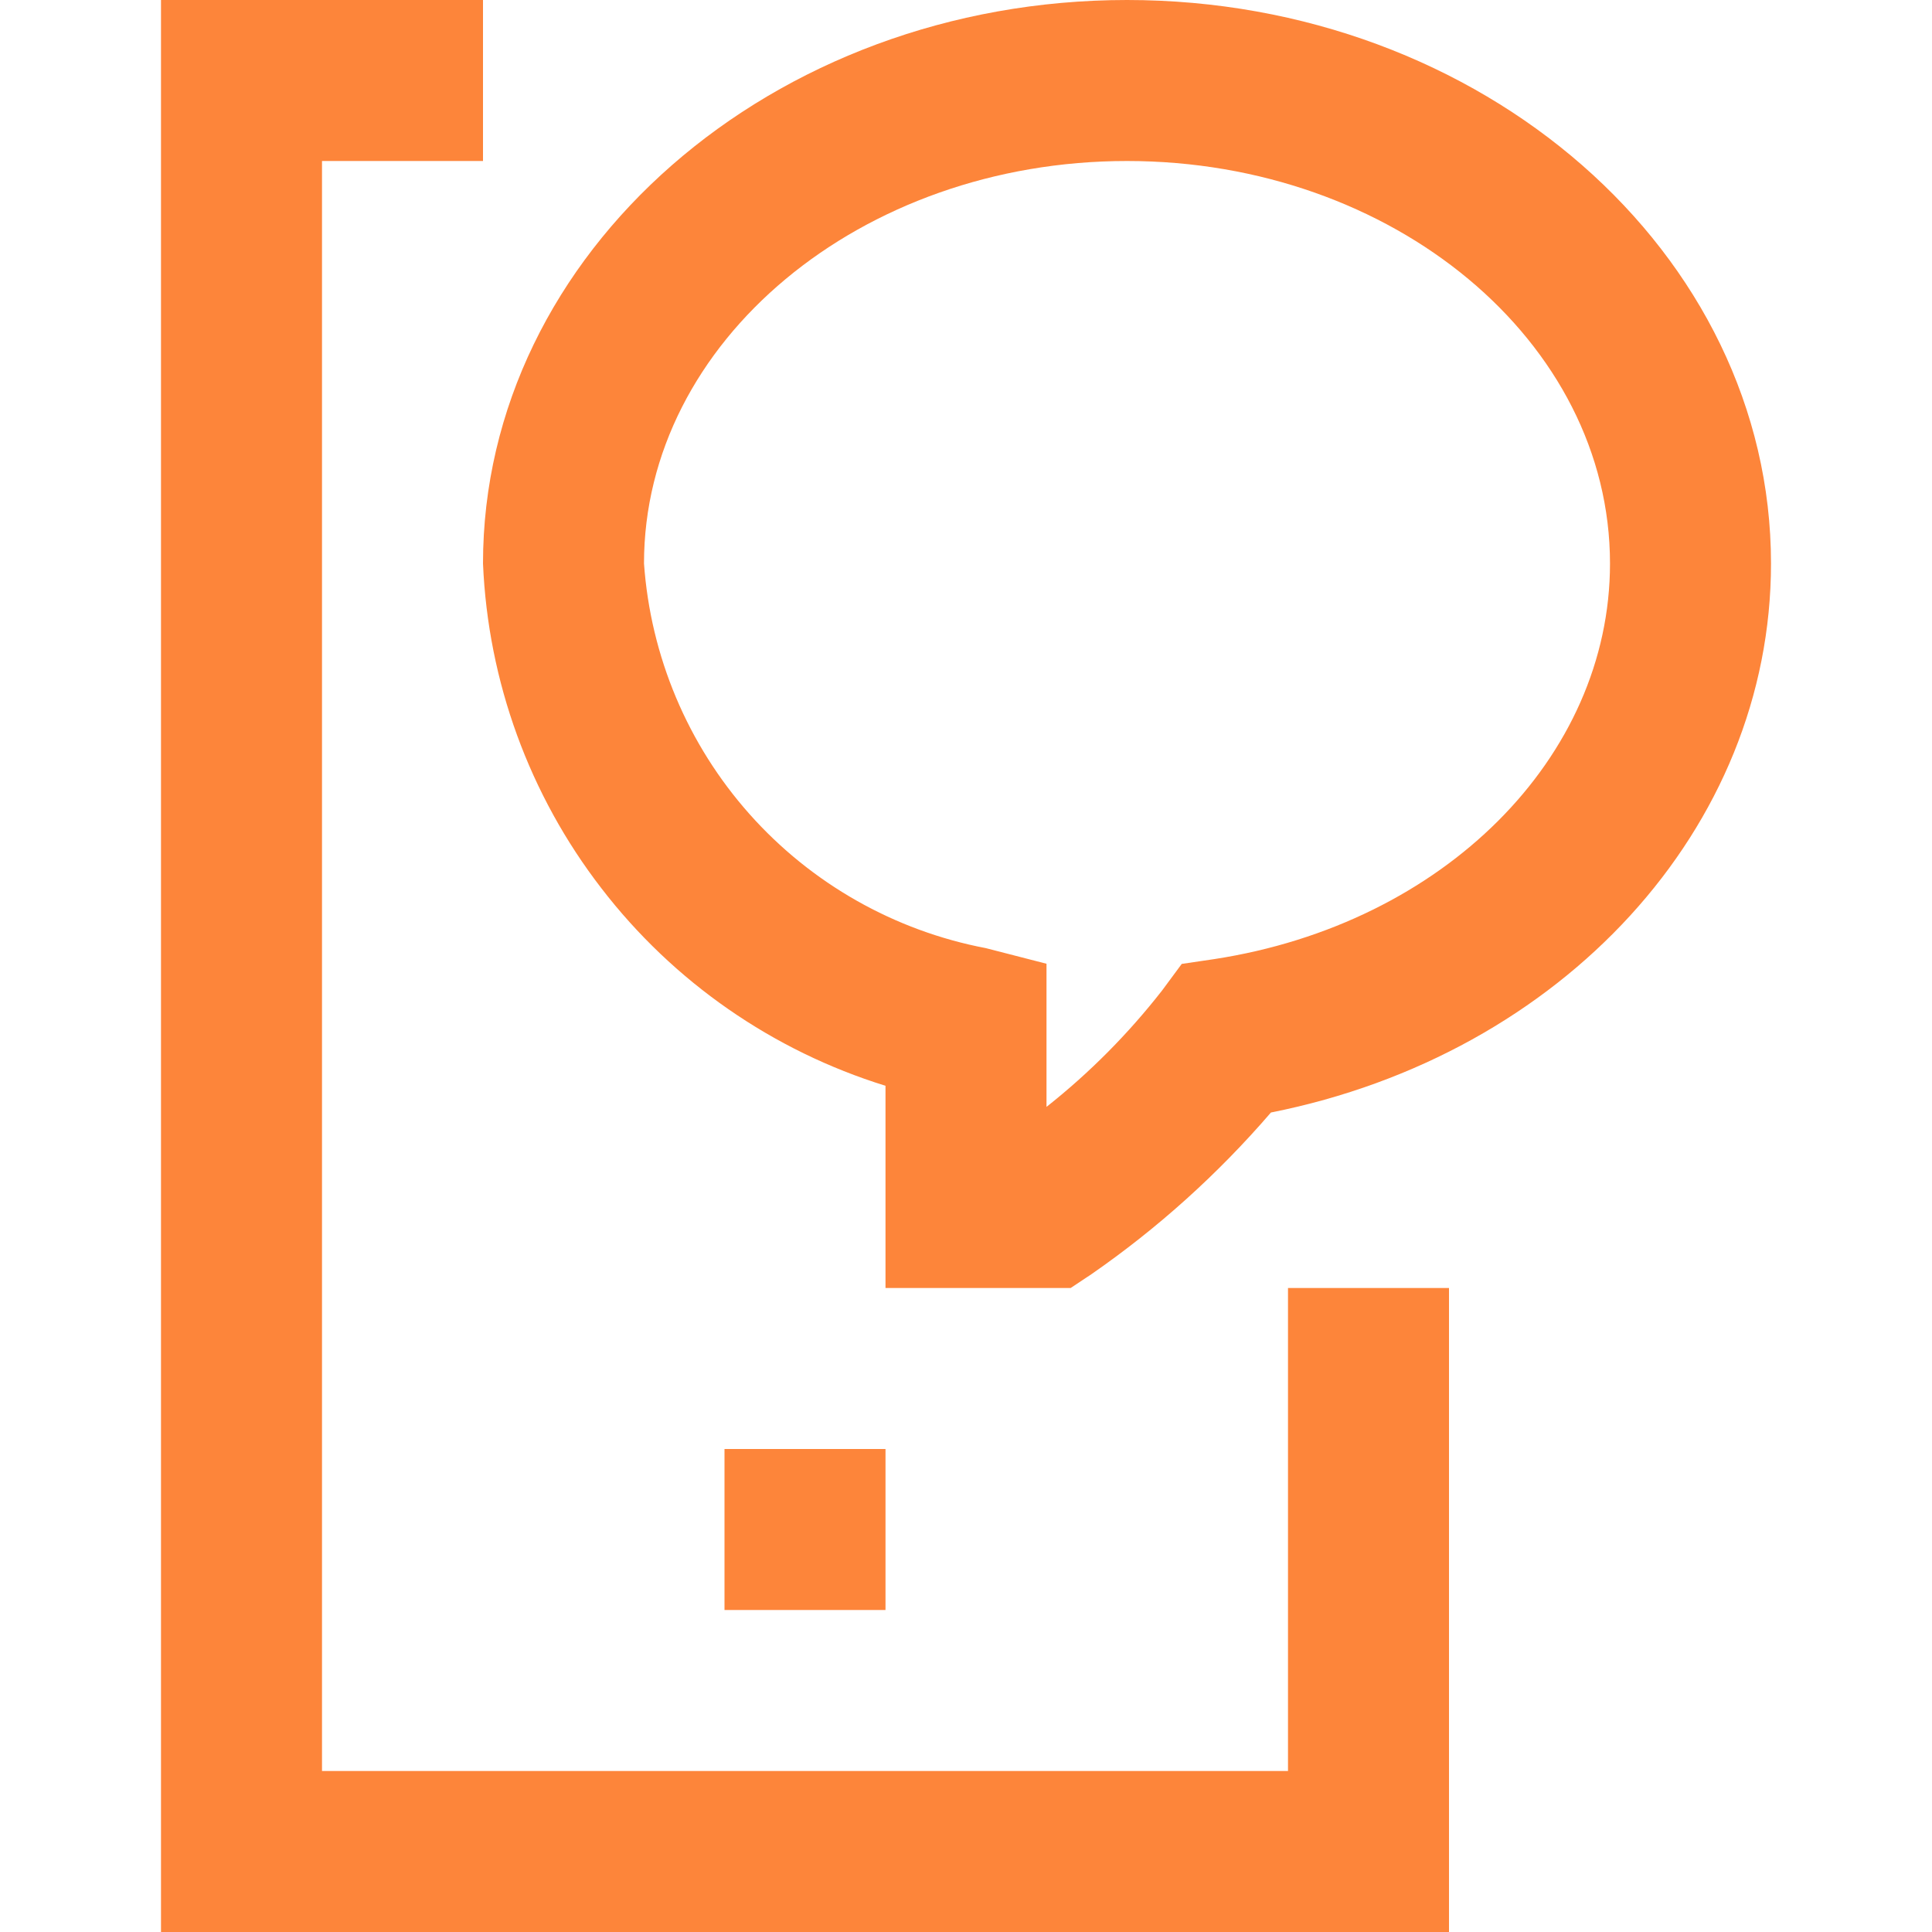 <svg width="12" height="12" viewBox="0 0 12 12" fill="none" xmlns="http://www.w3.org/2000/svg">
<g clip-path="url(#clip0_121_268)">
<path d="M9 12H1V0H3V1H2V11H8V8H9V12Z" fill="#FD853A"/>
<path d="M4.5 9H5.5V10H4.5V9Z" fill="#FD853A"/>
<path d="M6.65 8H5.5V6.744C4.8 6.527 4.183 6.099 3.736 5.518C3.288 4.938 3.031 4.233 3 3.5C3 1.57 4.795 0 7 0C9.206 0 11 1.57 11 3.5C11 5.143 9.705 6.55 7.894 6.91C7.566 7.291 7.191 7.629 6.778 7.915L6.65 8ZM7 1C5.346 1 4 2.122 4 3.5C4.041 4.077 4.271 4.624 4.655 5.056C5.039 5.488 5.556 5.781 6.123 5.889L6.5 5.986V6.875C6.767 6.664 7.008 6.421 7.218 6.152L7.34 5.987L7.543 5.957C8.967 5.738 10 4.705 10 3.5C10 2.122 8.655 1 7 1Z" fill="#FD853A"/>
</g>
<defs>
<clipPath id="clip0_121_268">
<rect width="12" height="12" fill="white"/>
</clipPath>
</defs>
</svg>
